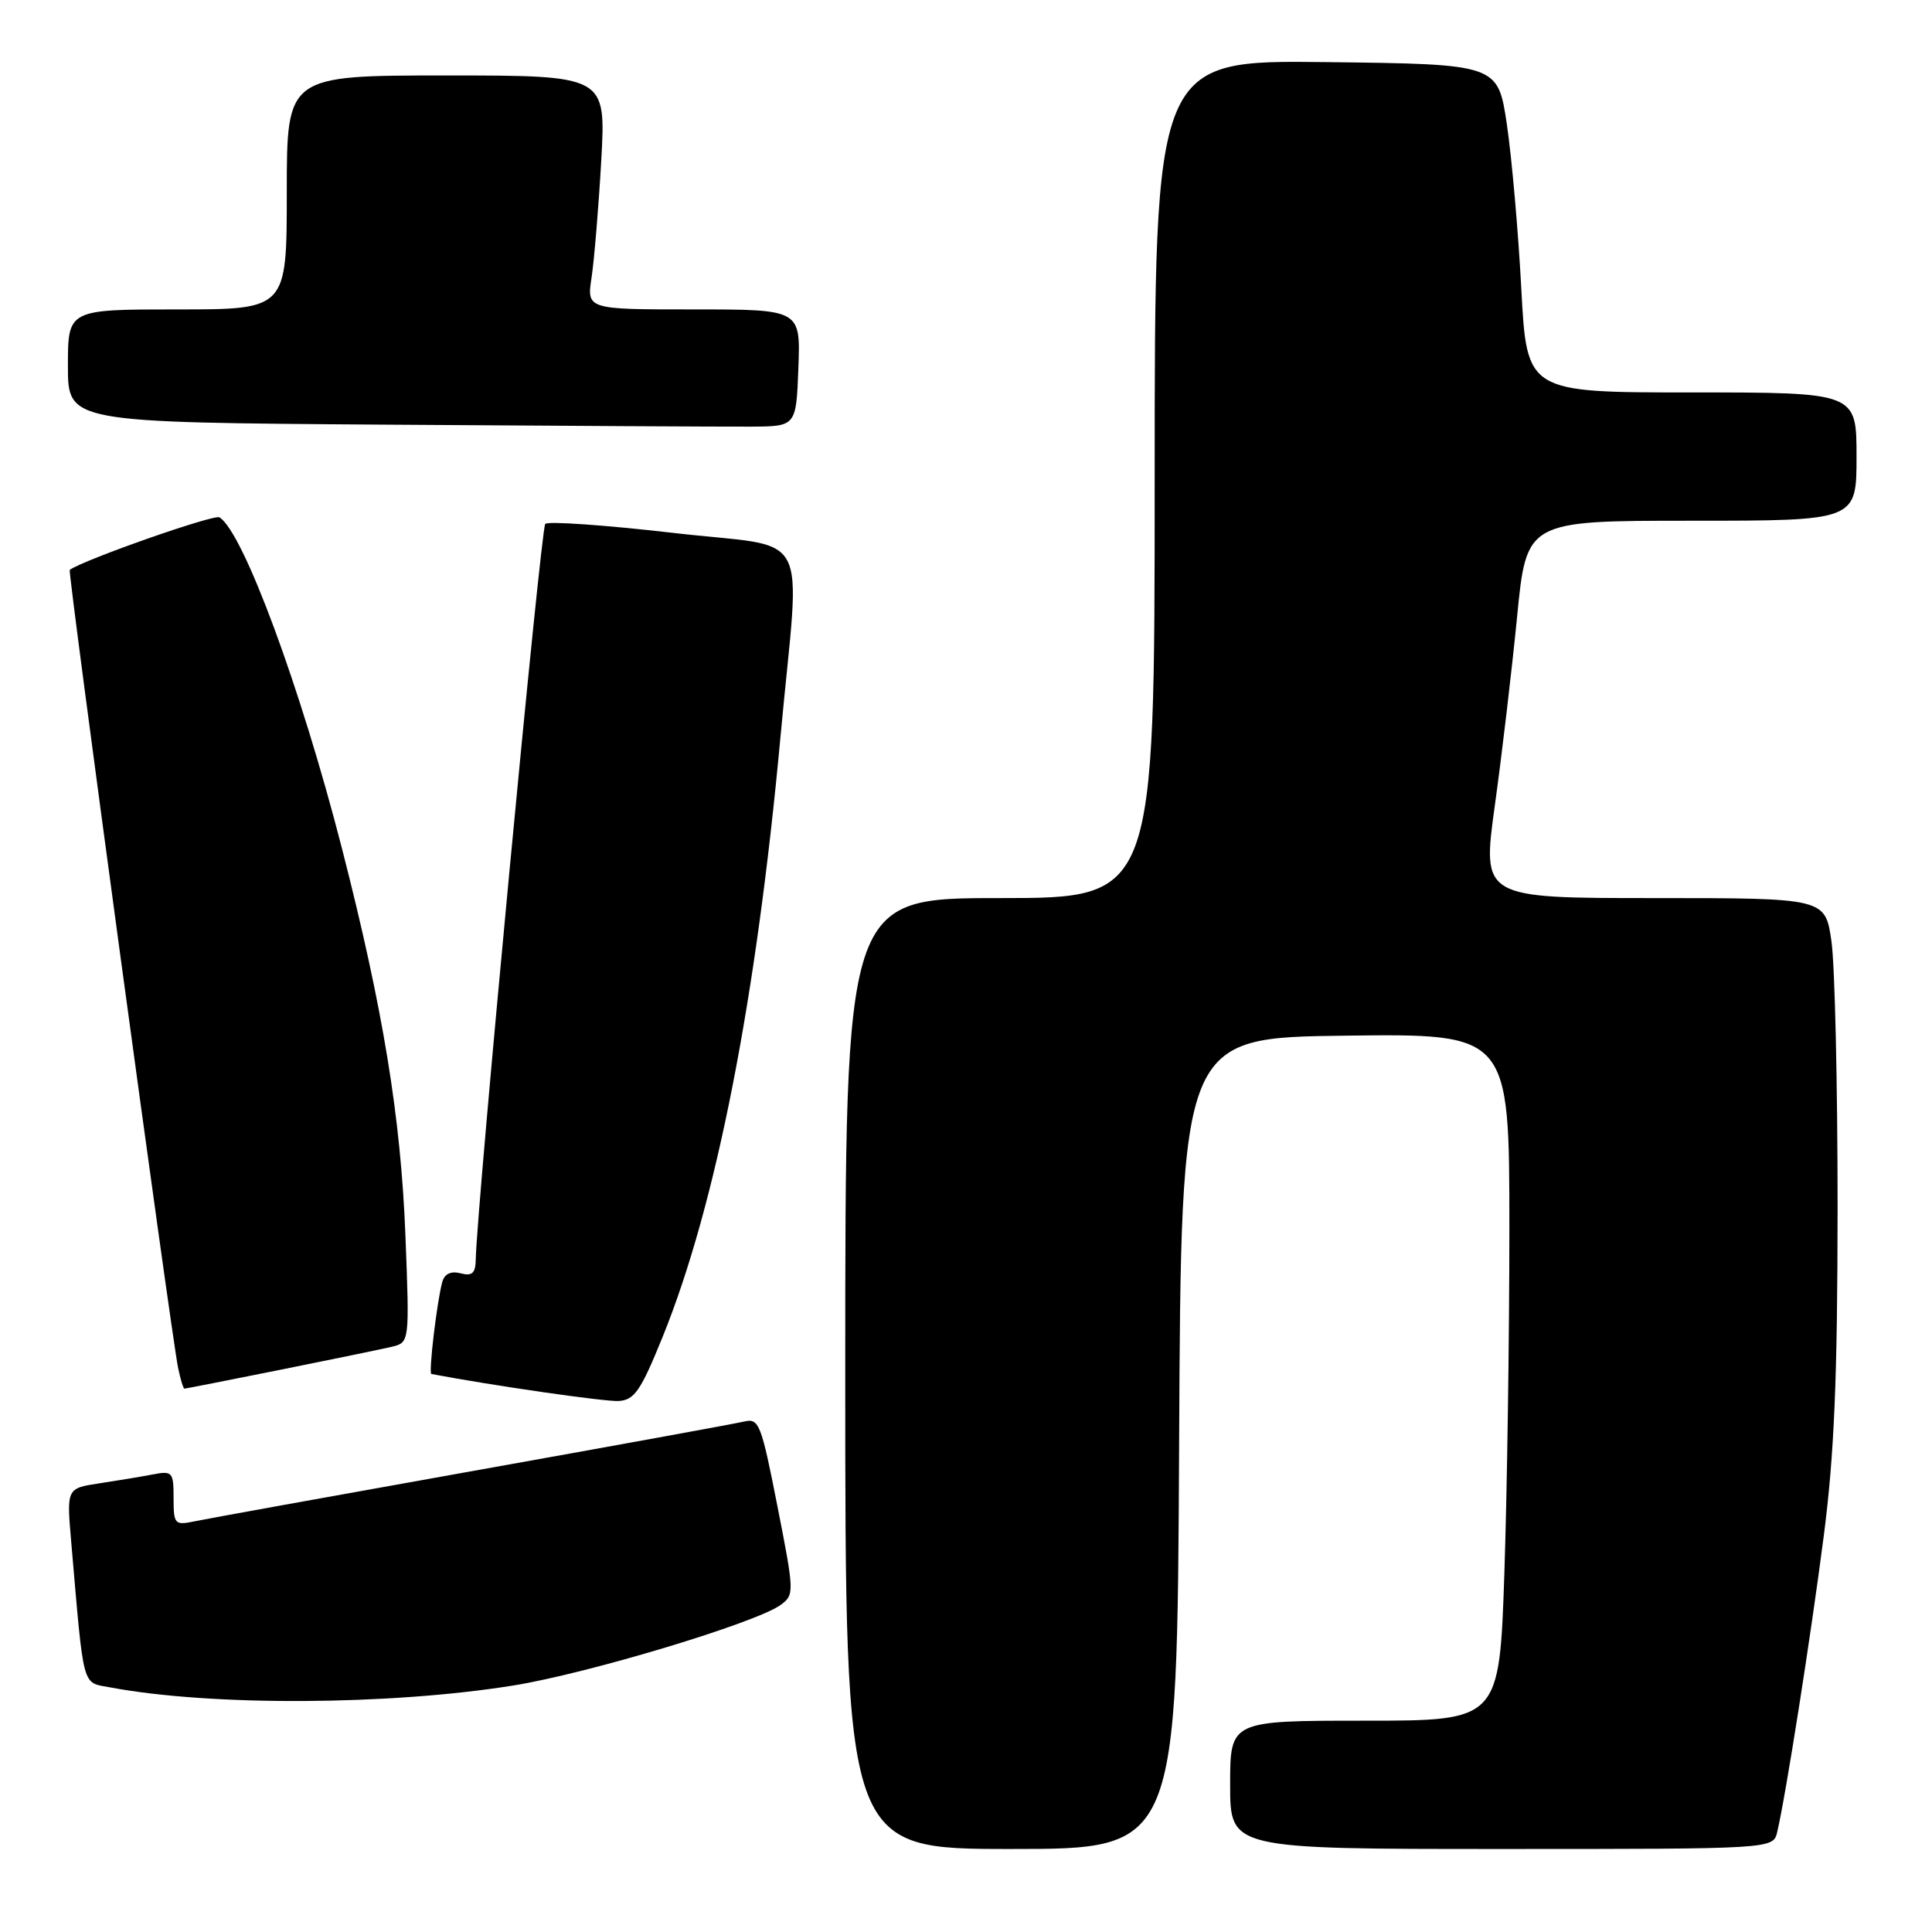 <?xml version="1.0" encoding="UTF-8" standalone="no"?>
<!DOCTYPE svg PUBLIC "-//W3C//DTD SVG 1.1//EN" "http://www.w3.org/Graphics/SVG/1.1/DTD/svg11.dtd" >
<svg xmlns="http://www.w3.org/2000/svg" xmlns:xlink="http://www.w3.org/1999/xlink" version="1.1" viewBox="0 0 256 256">
 <g >
 <path fill="currentColor"
d=" M 156.24 191.25 C 156.50 137.50 156.50 137.50 178.25 137.23 C 200.00 136.96 200.00 136.96 200.00 162.82 C 200.00 177.04 199.70 197.53 199.34 208.34 C 198.68 228.00 198.68 228.00 180.84 228.00 C 163.00 228.00 163.00 228.00 163.00 236.50 C 163.00 245.00 163.00 245.00 198.98 245.00 C 234.96 245.00 234.96 245.00 235.49 242.75 C 236.62 237.96 239.94 216.85 241.66 203.50 C 243.05 192.77 243.48 182.61 243.49 160.00 C 243.49 143.78 243.13 127.91 242.68 124.75 C 241.86 119.00 241.86 119.00 219.12 119.00 C 196.38 119.00 196.38 119.00 198.07 106.75 C 199.01 100.01 200.33 88.76 201.02 81.75 C 202.27 69.00 202.27 69.00 224.13 69.00 C 246.00 69.00 246.00 69.00 246.00 60.50 C 246.00 52.00 246.00 52.00 224.15 52.00 C 202.31 52.00 202.31 52.00 201.58 38.25 C 201.18 30.69 200.32 20.90 199.67 16.50 C 198.48 8.50 198.48 8.50 175.74 8.23 C 153.00 7.96 153.00 7.96 153.00 63.48 C 153.00 119.00 153.00 119.00 132.50 119.00 C 112.00 119.00 112.00 119.00 112.00 182.00 C 112.00 245.00 112.00 245.00 133.99 245.00 C 155.98 245.00 155.98 245.00 156.24 191.25 Z  M 68.00 223.34 C 77.91 221.75 100.20 215.03 103.44 212.66 C 105.27 211.33 105.26 210.99 103.01 199.57 C 100.87 188.67 100.57 187.89 98.61 188.36 C 97.45 188.64 81.20 191.60 62.50 194.94 C 43.80 198.28 27.26 201.27 25.75 201.59 C 23.15 202.13 23.00 201.96 23.00 198.50 C 23.00 195.05 22.84 194.87 20.25 195.37 C 18.74 195.66 15.55 196.19 13.16 196.55 C 8.82 197.21 8.82 197.21 9.44 204.35 C 11.15 224.14 10.81 222.87 14.61 223.59 C 27.97 226.09 51.53 225.98 68.00 223.34 Z  M 87.84 177.05 C 94.89 159.60 100.21 132.49 103.43 97.50 C 106.04 69.23 107.92 72.79 89.20 70.61 C 80.26 69.58 72.63 69.04 72.25 69.42 C 71.66 70.00 63.18 159.85 63.04 166.87 C 63.01 168.72 62.57 169.12 61.03 168.72 C 59.76 168.39 58.91 168.78 58.61 169.85 C 57.91 172.34 56.76 181.99 57.16 182.06 C 65.34 183.61 80.14 185.74 81.96 185.64 C 84.07 185.52 84.90 184.30 87.84 177.05 Z  M 37.11 181.51 C 43.93 180.14 50.57 178.77 51.89 178.46 C 54.27 177.89 54.27 177.89 53.72 163.70 C 53.11 148.05 50.77 133.73 45.33 112.50 C 39.85 91.13 32.23 70.49 29.08 68.55 C 28.37 68.11 11.15 74.15 9.24 75.51 C 8.95 75.71 22.66 176.63 23.60 181.25 C 23.91 182.76 24.29 184.00 24.44 184.00 C 24.60 184.00 30.30 182.88 37.11 181.51 Z  M 105.79 48.75 C 106.08 41.00 106.08 41.00 91.91 41.00 C 77.74 41.00 77.74 41.00 78.39 36.75 C 78.74 34.41 79.32 27.44 79.67 21.25 C 80.30 10.00 80.30 10.00 59.15 10.00 C 38.00 10.00 38.00 10.00 38.00 25.50 C 38.00 41.00 38.00 41.00 23.50 41.00 C 9.00 41.00 9.00 41.00 9.00 48.49 C 9.00 55.98 9.00 55.98 51.25 56.27 C 74.49 56.43 96.20 56.55 99.50 56.53 C 105.50 56.50 105.50 56.50 105.79 48.75 Z "/>
</g>
</svg>